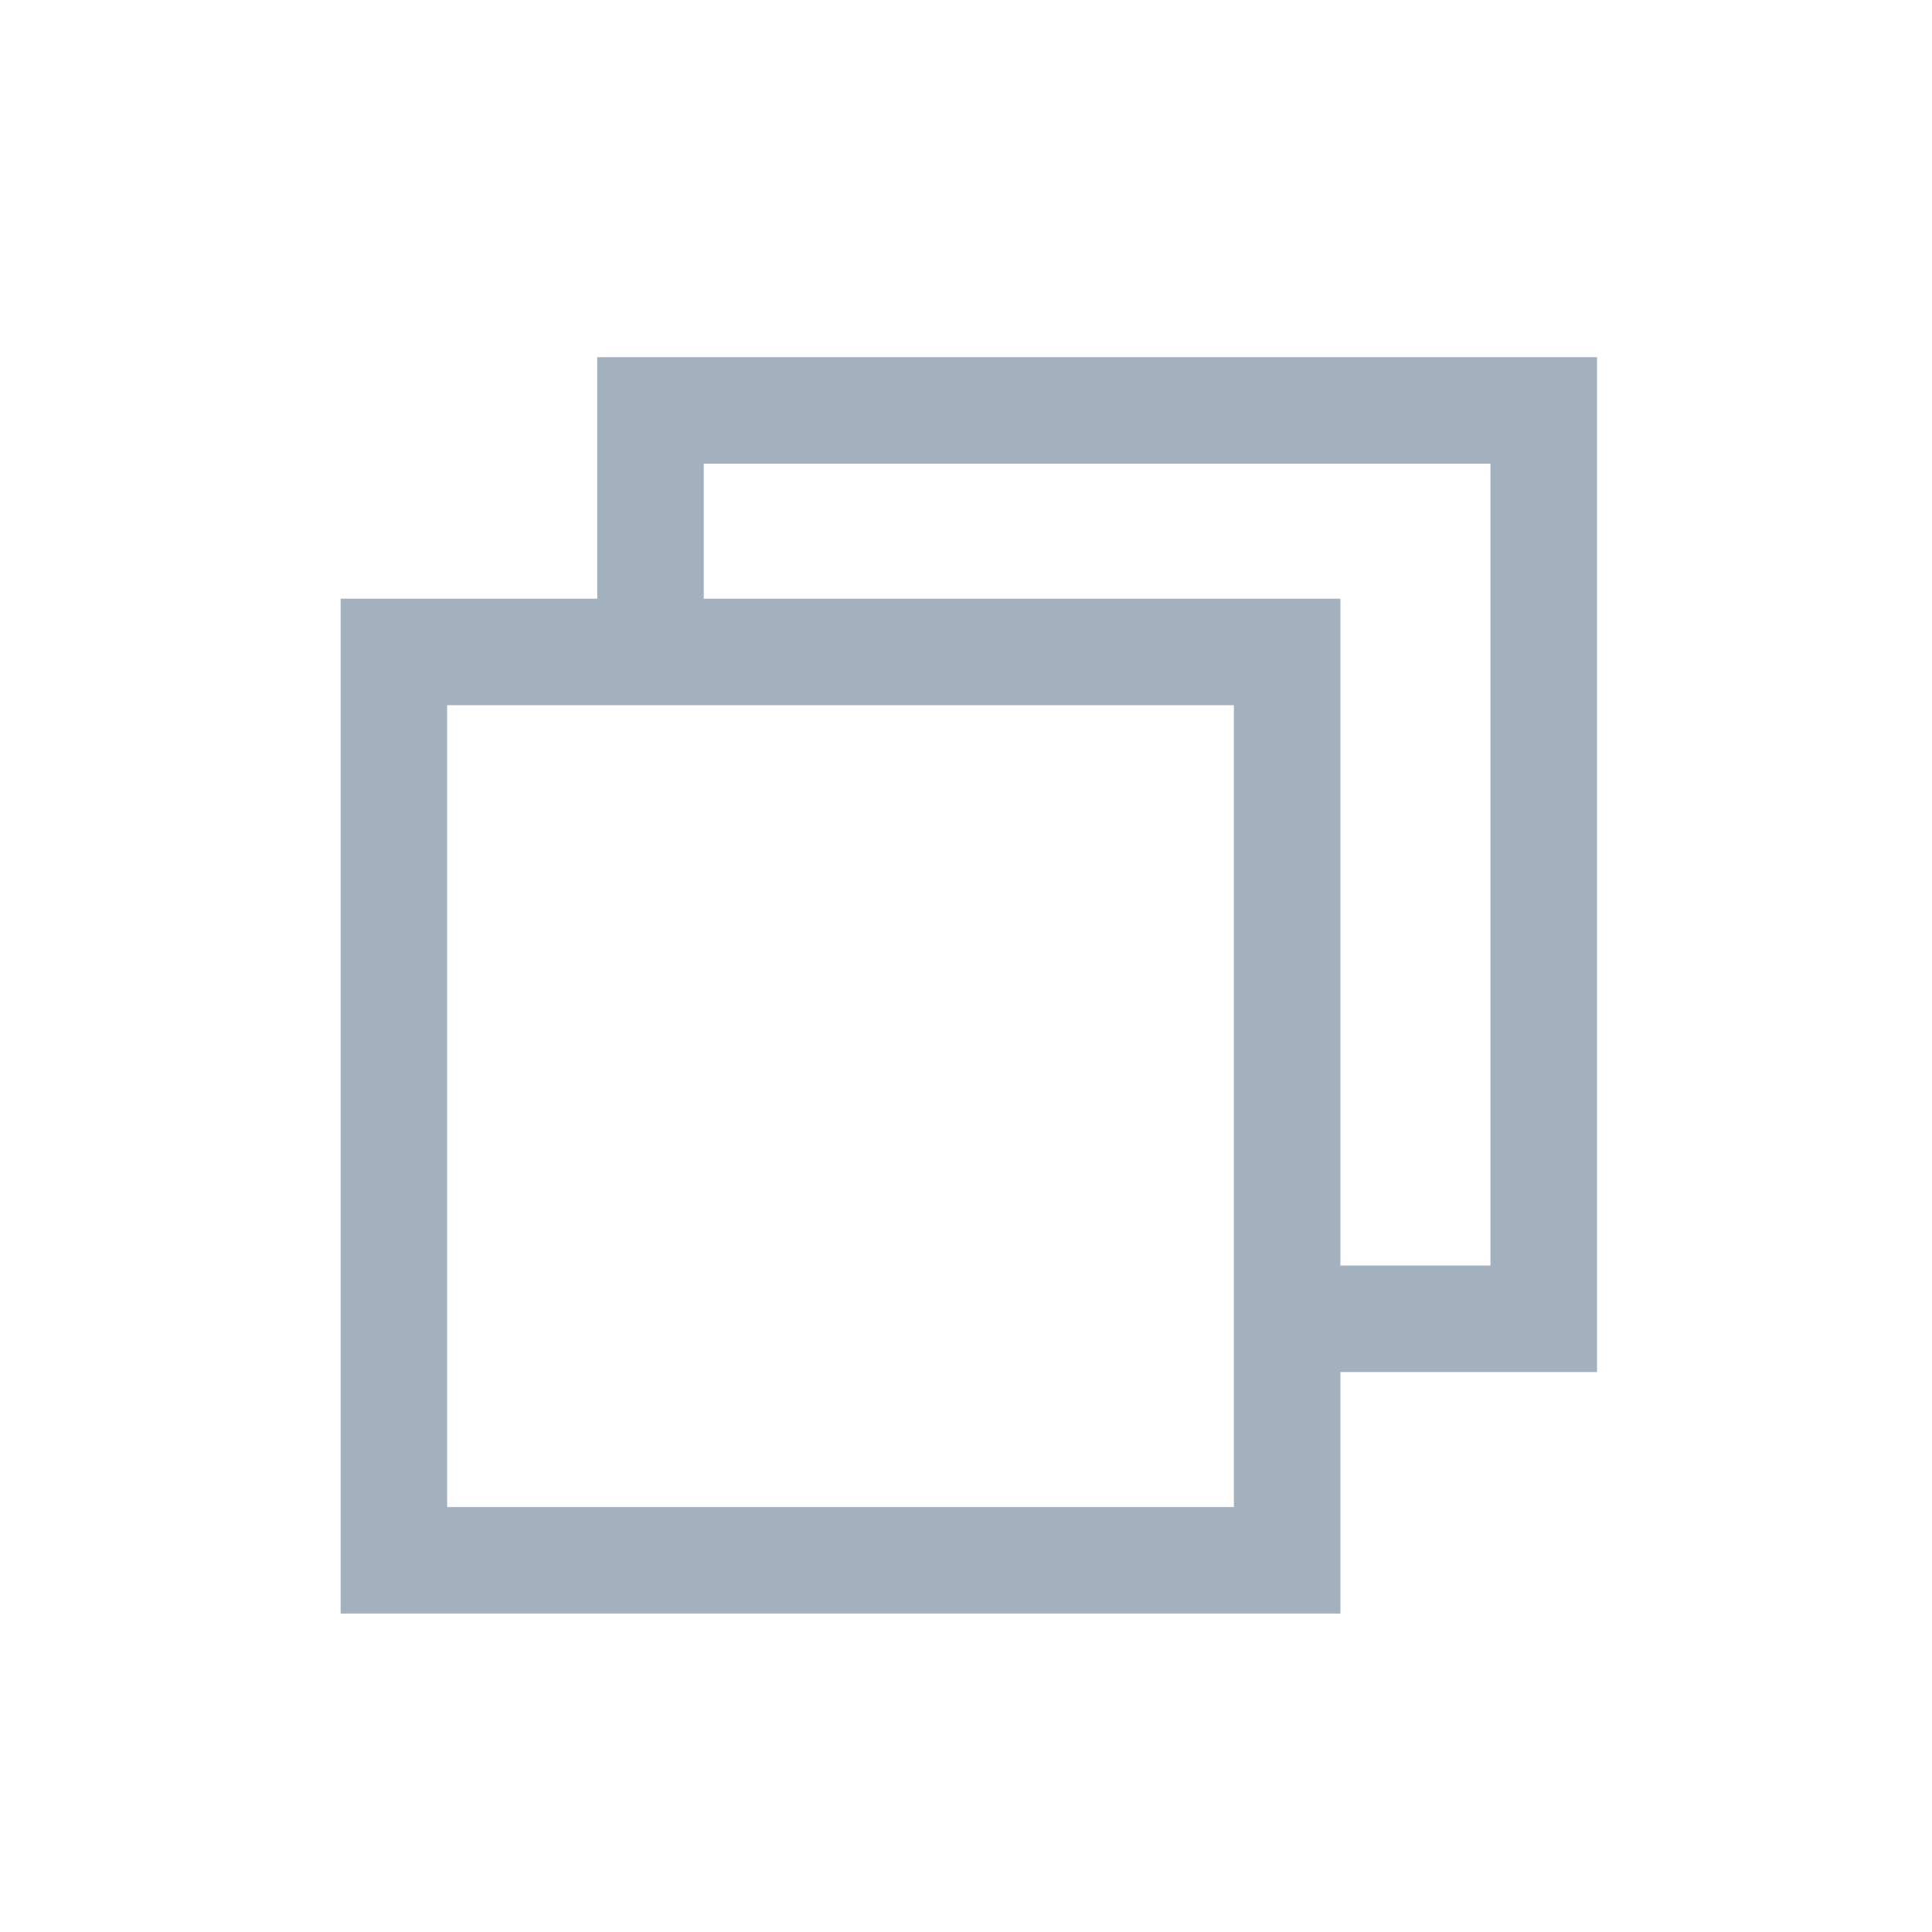 <svg xmlns:dc="http://purl.org/dc/elements/1.1/" xmlns:cc="http://creativecommons.org/ns#" xmlns:rdf="http://www.w3.org/1999/02/22-rdf-syntax-ns#" xmlns:svg="http://www.w3.org/2000/svg" xmlns="http://www.w3.org/2000/svg" xmlns:sodipodi="http://sodipodi.sourceforge.net/DTD/sodipodi-0.dtd" xmlns:inkscape="http://www.inkscape.org/namespaces/inkscape" inkscape:version="1.0 (4035a4fb49, 2020-05-01)" sodipodi:docname="restore_icon.svg" version="1.1" width="512" height="512"><rect id="backgroundrect" width="100%" height="100%" x="0" y="0" fill="none" stroke="none"/>
  <defs id="defs8"/>
  <sodipodi:namedview inkscape:current-layer="svg4" inkscape:window-maximized="1" inkscape:window-y="-4" inkscape:window-x="1912" inkscape:cy="246.74177" inkscape:cx="229.96684" inkscape:zoom="0.83984375" showgrid="false" id="namedview6" inkscape:window-height="1027" inkscape:window-width="1920" inkscape:pageshadow="2" inkscape:pageopacity="0" guidetolerance="10" gridtolerance="10" objecttolerance="10" borderopacity="1" bordercolor="#666666" pagecolor="#ffffff" inkscape:document-rotation="0"/>
  
<g class="currentLayer" style=""><title>Layer 1</title><path d="M 158.27 94.662 L 158.27 158.662 L 90.27 158.662 L 90.27 427.609 L 355.219 427.609 L 355.219 363.609 L 423.219 363.609 L 423.219 94.662 L 158.27 94.662 z M 186.496 122.889 L 394.99 122.889 L 394.99 335.383 L 355.219 335.383 L 355.219 158.662 L 186.496 158.662 L 186.496 122.889 z M 118.496 186.889 L 326.99 186.889 L 326.99 399.383 L 118.496 399.383 L 118.496 186.889 z " style="stroke-width: 0.8;" id="rect835-7" class="selected" fill="#a3b0c0" fill-opacity="1"/></g></svg>